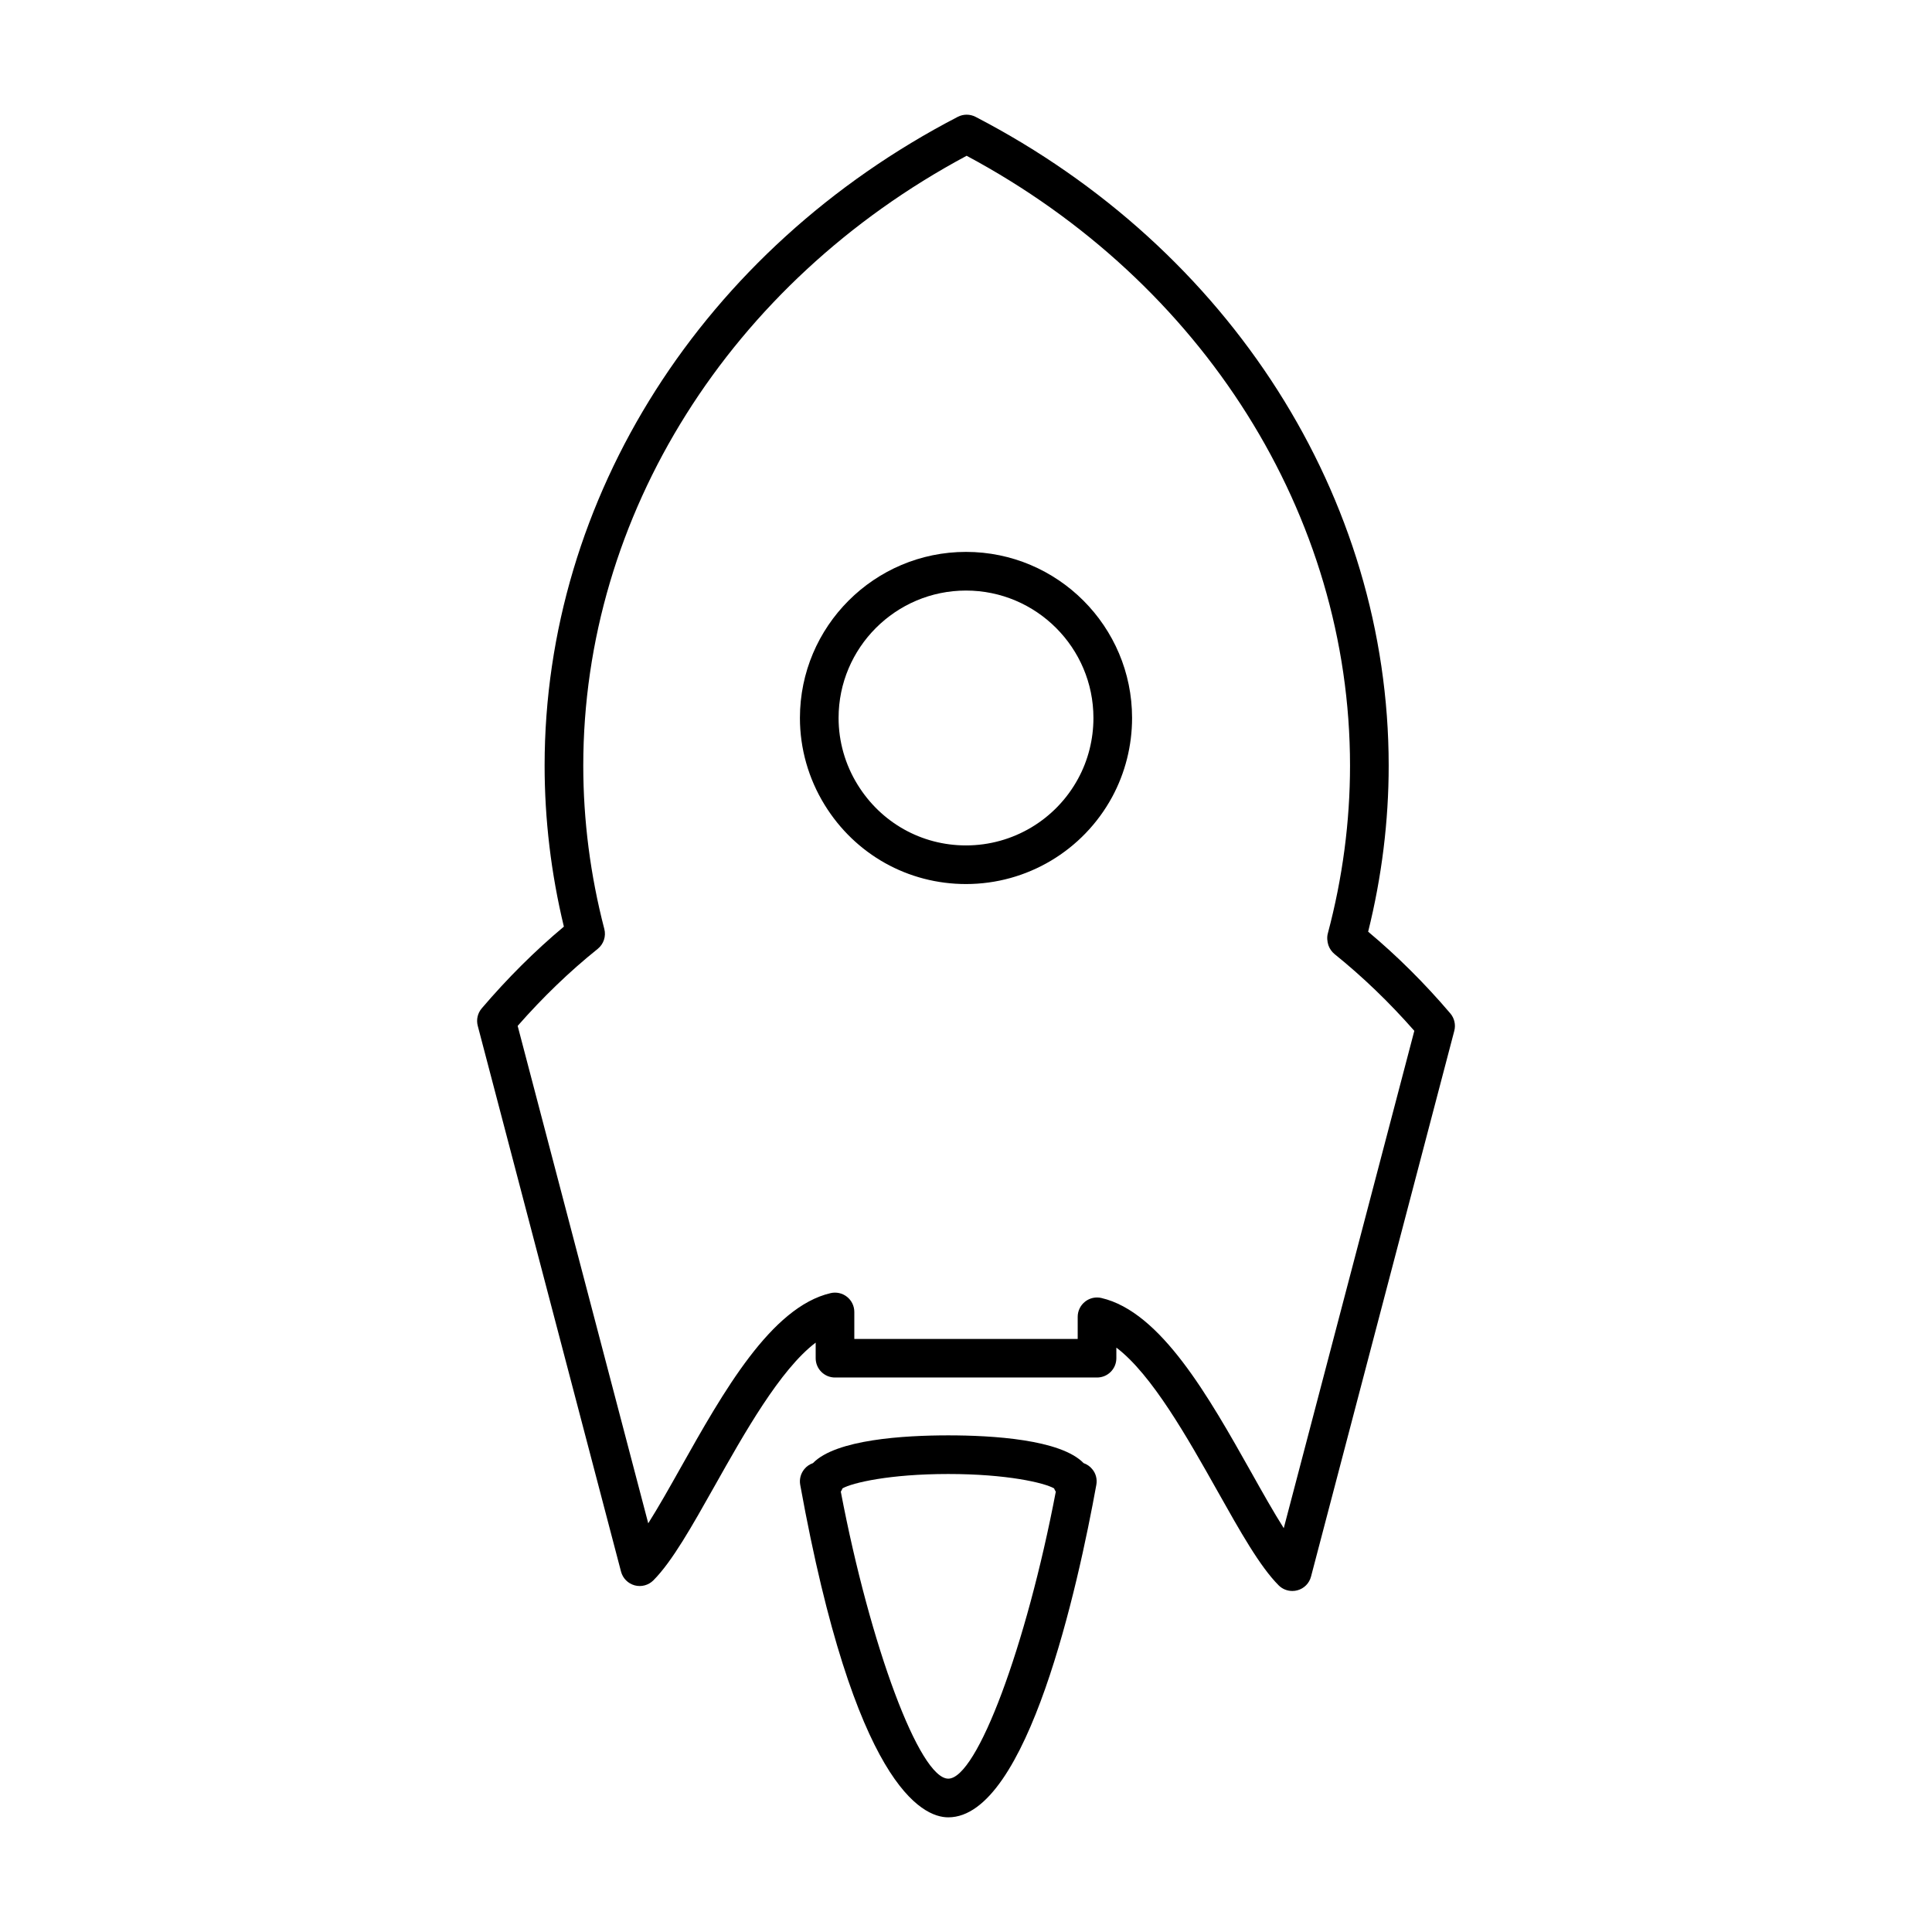 <?xml version="1.0" encoding="utf-8"?>
<!-- Generator: Adobe Illustrator 16.0.0, SVG Export Plug-In . SVG Version: 6.00 Build 0)  -->
<!DOCTYPE svg PUBLIC "-//W3C//DTD SVG 1.1//EN" "http://www.w3.org/Graphics/SVG/1.1/DTD/svg11.dtd">
<svg version="1.1" id="Layer_1" xmlns="http://www.w3.org/2000/svg" xmlns:xlink="http://www.w3.org/1999/xlink" x="0px" y="0px"
	 width="100px" height="100px" viewBox="0 0 100 100" enable-background="new 0 0 100 100" xml:space="preserve">
<g>
	<path d="M50,45.758c3.157,0,6.053-1.725,7.563-4.502c0.678-1.25,1.033-2.666,1.033-4.094c0-4.74-3.854-8.596-8.596-8.596
		c-4.74,0-8.596,3.856-8.596,8.596c0,1.585,0.443,3.142,1.281,4.501C44.267,44.229,47,45.758,50,45.758z M50,30.567
		c3.637,0,6.596,2.959,6.596,6.596c0,1.097-0.271,2.183-0.793,3.14c-1.156,2.132-3.381,3.456-5.803,3.456
		c-2.301,0-4.396-1.175-5.611-3.144c-0.645-1.044-0.984-2.237-0.984-3.452C43.404,33.526,46.363,30.567,50,30.567z"/>
	<path d="M24.934,52.193c-0.213,0.25-0.289,0.587-0.206,0.902l7.416,28.25c0.091,0.348,0.36,0.618,0.707,0.713
		c0.347,0.094,0.716-0.007,0.969-0.261c0.973-0.978,1.989-2.786,3.167-4.879c1.543-2.742,3.394-6.033,5.232-7.424v0.806
		c0,0.553,0.447,1,1,1h13.563c0.555,0,1-0.447,1-1v-0.548c1.84,1.392,3.689,4.681,5.232,7.422c1.178,2.095,2.193,3.904,3.168,4.882
		c0.188,0.19,0.445,0.293,0.709,0.293c0.088,0,0.174-0.011,0.262-0.035c0.346-0.092,0.615-0.364,0.705-0.711l7.416-28.248
		c0.082-0.314,0.006-0.651-0.205-0.9c-1.328-1.559-2.756-2.979-4.254-4.231c0.705-2.833,1.063-5.72,1.063-8.591
		c0-13.872-8.193-26.741-21.383-33.585c-0.289-0.149-0.633-0.149-0.922,0C36.382,12.89,28.189,25.758,28.189,39.629
		c0,2.788,0.335,5.588,0.997,8.333C27.691,49.212,26.263,50.635,24.934,52.193z M30.937,49.114c0.307-0.247,0.441-0.65,0.342-1.031
		c-0.723-2.779-1.089-5.623-1.089-8.453c0-12.96,7.59-25.01,19.843-31.567c12.254,6.558,19.844,18.607,19.844,31.567
		c0,2.902-0.387,5.823-1.148,8.681c-0.055,0.192-0.033,0.429,0.029,0.617c0.064,0.179,0.174,0.336,0.318,0.455
		c1.449,1.167,2.836,2.5,4.129,3.973l-6.758,25.742c-0.527-0.832-1.102-1.853-1.691-2.904c-2.188-3.887-4.666-8.295-7.748-9.01
		c-0.074-0.019-0.148-0.026-0.227-0.026c-0.225,0-0.443,0.075-0.623,0.219c-0.238,0.188-0.377,0.479-0.377,0.781v1.145H44.219
		v-1.397c0-0.307-0.14-0.594-0.378-0.783c-0.238-0.189-0.55-0.26-0.849-0.191c-3.082,0.717-5.562,5.125-7.749,9.014
		c-0.591,1.053-1.164,2.068-1.69,2.9L26.794,53.1C28.094,51.619,29.485,50.278,30.937,49.114z"/>
	<path d="M49.083,74.294c-2.275,0-5.818,0.209-7.005,1.437c-0.171,0.06-0.324,0.162-0.442,0.306c-0.19,0.228-0.27,0.526-0.217,0.817
		c2.815,15.533,6.297,17.211,7.664,17.211c4.104,0,6.725-12.037,7.663-17.211c0.053-0.291-0.023-0.593-0.217-0.817
		c-0.117-0.144-0.271-0.246-0.441-0.306C54.9,74.503,51.357,74.294,49.083,74.294z M49.083,92.063c-1.487,0-4.04-6.858-5.563-14.854
		c0.035-0.055,0.064-0.111,0.088-0.172c0.513-0.288,2.433-0.743,5.475-0.743c3.043,0,4.963,0.455,5.475,0.743
		c0.023,0.061,0.055,0.117,0.09,0.172C53.123,85.202,50.57,92.063,49.083,92.063z"/>
</g>
</svg>
